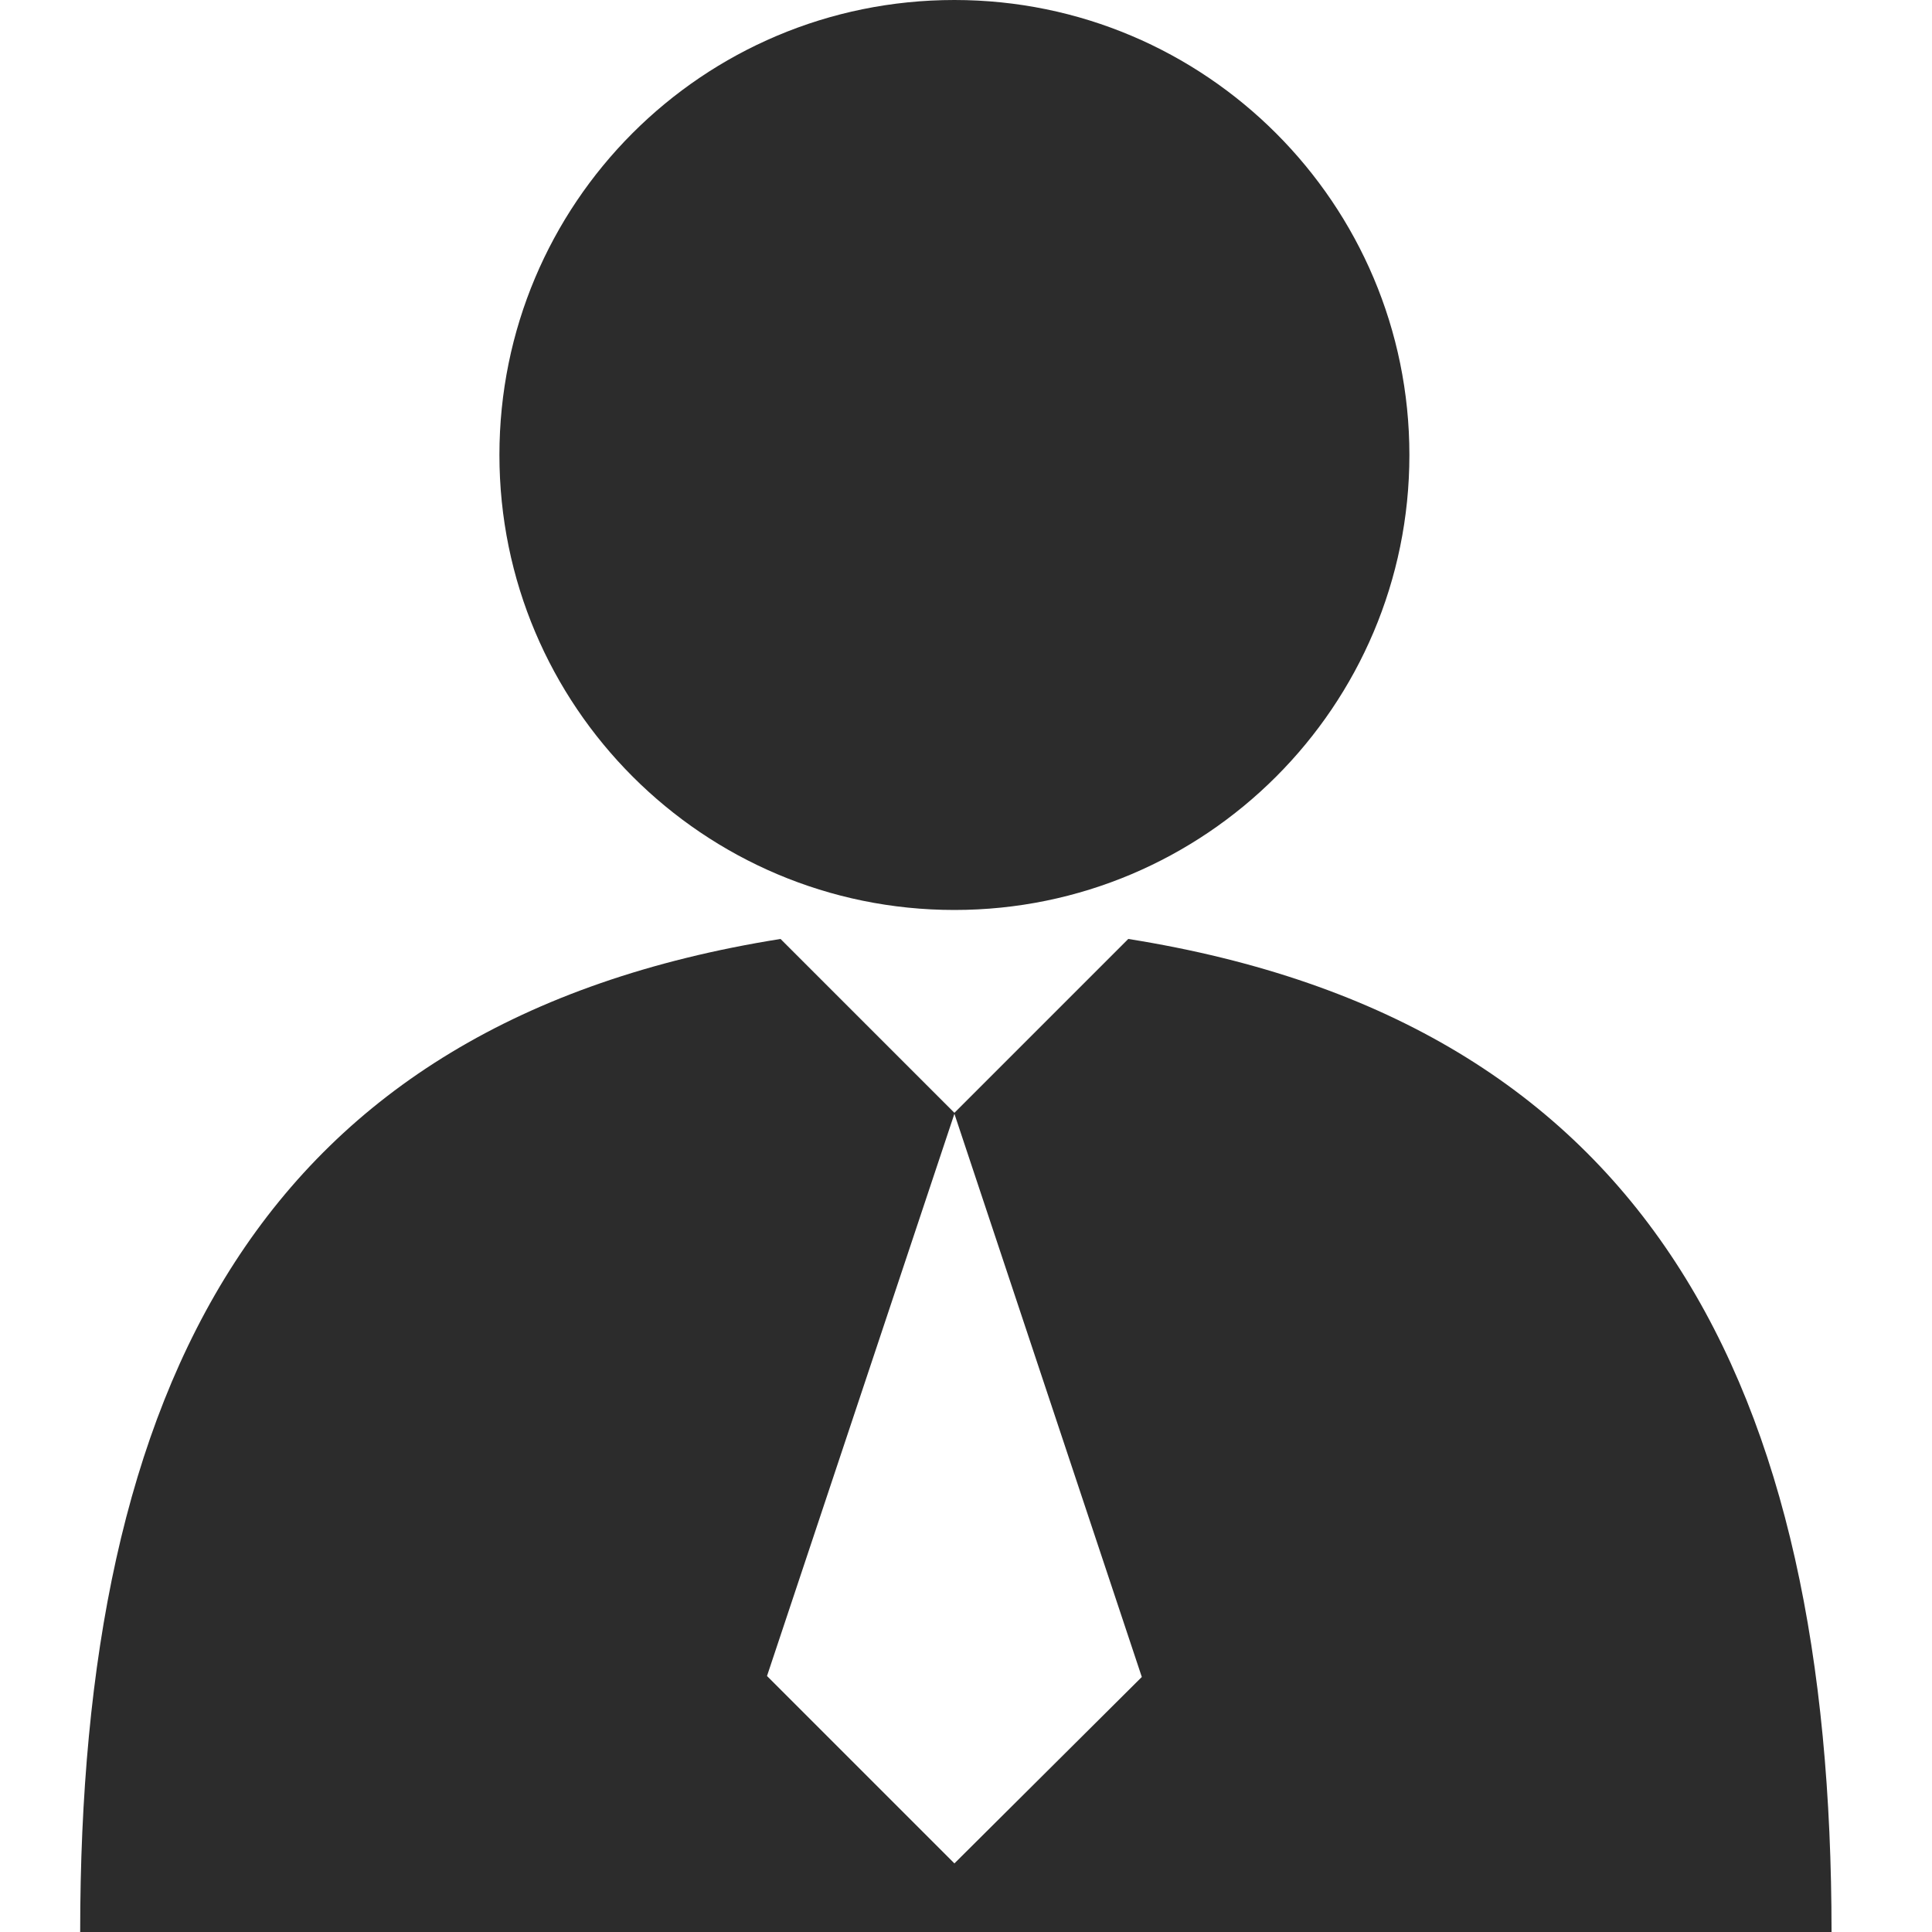 <?xml version="1.0" standalone="no"?><!DOCTYPE svg PUBLIC "-//W3C//DTD SVG 1.1//EN" "http://www.w3.org/Graphics/SVG/1.1/DTD/svg11.dtd"><svg t="1713320660764" class="icon" viewBox="0 0 1024 1024" version="1.1" xmlns="http://www.w3.org/2000/svg" p-id="14161" xmlns:xlink="http://www.w3.org/1999/xlink" width="200" height="200"><path d="M264.704 241.152c0 133.12 108.032 241.152 241.152 241.152s241.152-108.032 241.152-241.152S638.976 0 505.856 0C372.224 0 264.704 108.032 264.704 241.152m333.312 256.512l-92.16 92.16-92.16-92.16c-276.48 44.032-371.2 237.568-371.2 526.336h928.256c0-288.768-96.256-482.304-372.736-526.336z m-92.16 489.984l-99.328-99.328 99.328-297.984 99.328 298.496-99.328 98.816z" p-id="14162" fill="#2c2c2c"></path></svg>